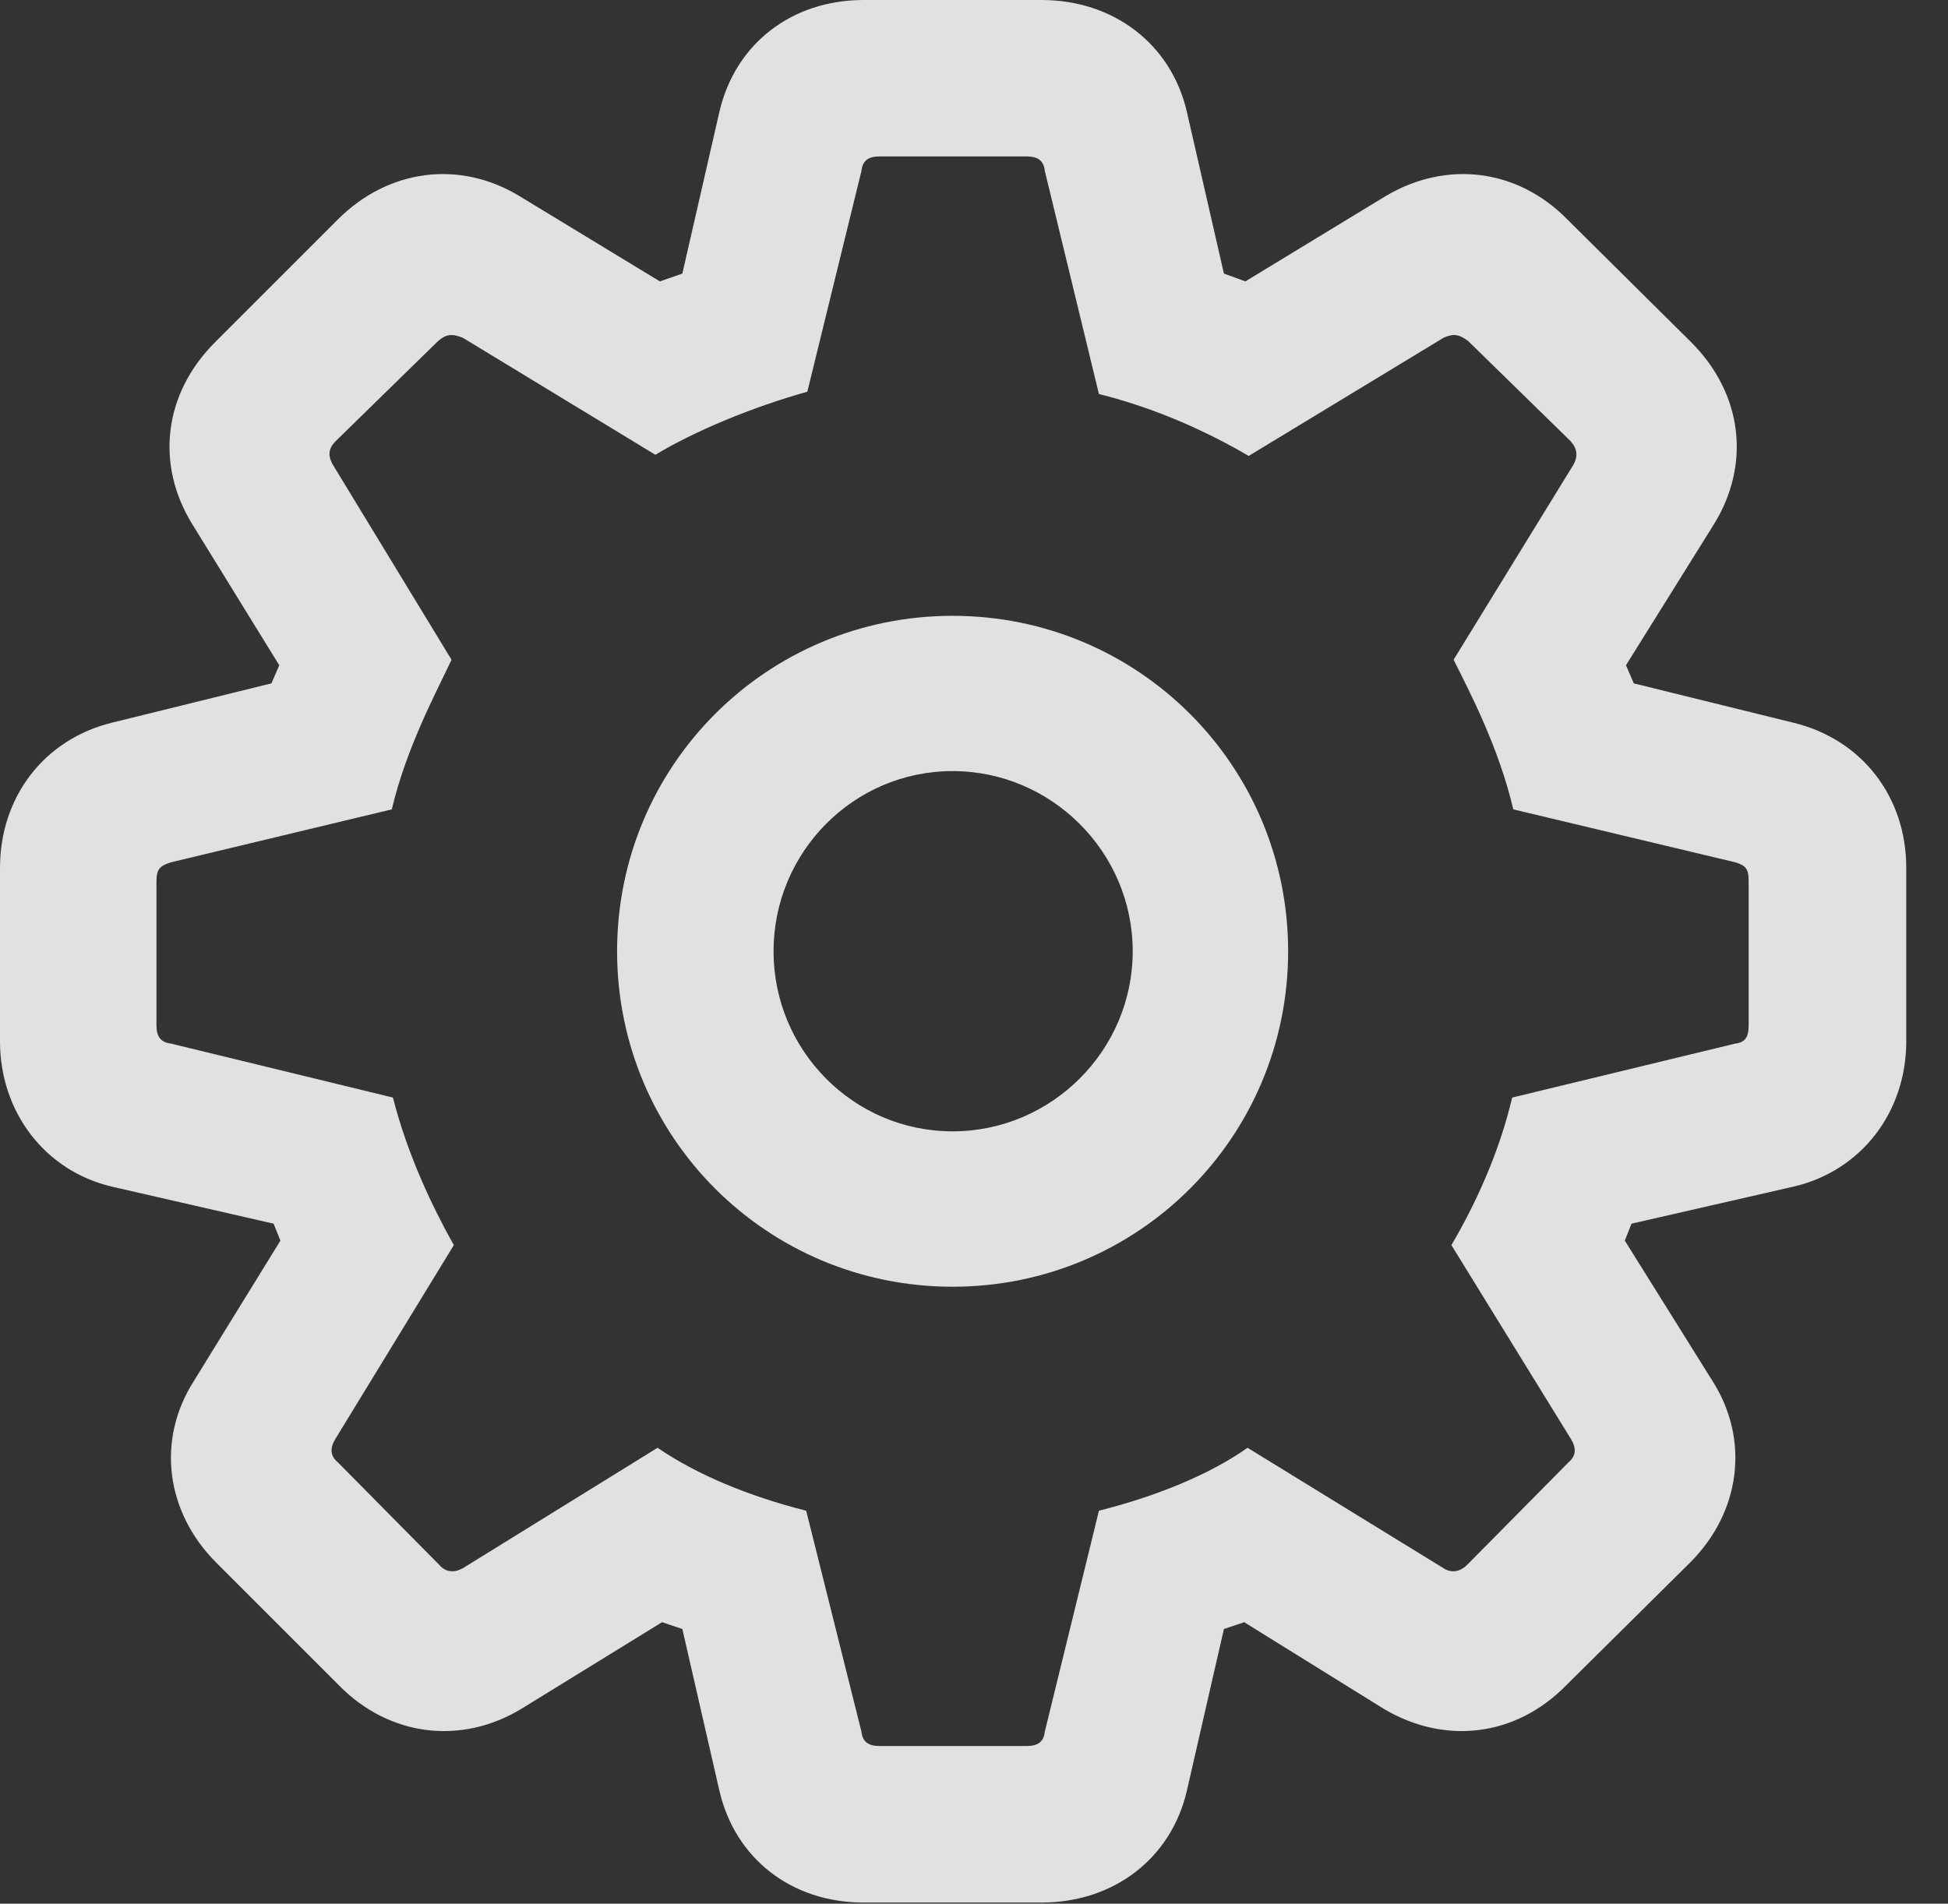 <?xml version="1.0" encoding="UTF-8"?>
<!--Generator: Apple Native CoreSVG 341-->
<!DOCTYPE svg
PUBLIC "-//W3C//DTD SVG 1.1//EN"
       "http://www.w3.org/Graphics/SVG/1.1/DTD/svg11.dtd">
<svg version="1.1" xmlns="http://www.w3.org/2000/svg" xmlns:xlink="http://www.w3.org/1999/xlink" viewBox="0 0 16.895 16.514">
 <rect x="0" y="0" width="16.895" height="16.514" fill="#333333" stroke="none"/>
 <g>
  <rect height="16.514" opacity="0" width="16.895" x="0" y="0"/>
  <path d="M7.49 16.504L9.033 16.504C9.658 16.504 10.156 16.123 10.293 15.537L10.615 14.131L10.791 14.072L12.002 14.824C12.529 15.137 13.145 15.068 13.584 14.619L14.658 13.555C15.098 13.115 15.176 12.49 14.854 11.982L14.092 10.762L14.15 10.615L15.557 10.293C16.143 10.156 16.533 9.648 16.533 9.033L16.533 7.529C16.533 6.914 16.152 6.416 15.557 6.27L14.17 5.928L14.102 5.771L14.863 4.551C15.185 4.033 15.117 3.418 14.668 2.969L13.594 1.904C13.164 1.465 12.549 1.387 12.021 1.699L10.801 2.441L10.615 2.373L10.293 0.967C10.156 0.381 9.658 0 9.033 0L7.49 0C6.865 0 6.377 0.381 6.24 0.967L5.918 2.373L5.723 2.441L4.502 1.699C3.984 1.387 3.369 1.465 2.93 1.904L1.865 2.969C1.416 3.418 1.348 4.033 1.67 4.551L2.422 5.771L2.354 5.928L0.967 6.27C0.381 6.416 0 6.914 0 7.529L0 9.033C0 9.648 0.391 10.156 0.967 10.293L2.373 10.615L2.432 10.762L1.68 11.982C1.357 12.49 1.436 13.115 1.875 13.555L2.939 14.619C3.379 15.068 4.004 15.137 4.521 14.824L5.742 14.072L5.918 14.131L6.24 15.537C6.377 16.123 6.865 16.504 7.49 16.504ZM7.627 15.146C7.529 15.146 7.48 15.107 7.471 15.02L6.992 13.105C6.494 12.979 6.045 12.793 5.703 12.559L4.014 13.604C3.945 13.643 3.867 13.643 3.809 13.574L2.93 12.685C2.861 12.627 2.861 12.559 2.91 12.48L3.936 10.801C3.75 10.469 3.535 10.02 3.408 9.521L1.484 9.053C1.396 9.043 1.357 8.994 1.357 8.896L1.357 7.646C1.357 7.539 1.387 7.51 1.484 7.48L3.398 7.021C3.525 6.484 3.779 6.016 3.916 5.723L2.9 4.053C2.842 3.965 2.842 3.896 2.91 3.828L3.799 2.959C3.867 2.9 3.916 2.891 4.014 2.93L5.684 3.945C6.025 3.74 6.514 3.535 7.002 3.398L7.471 1.484C7.48 1.396 7.529 1.357 7.627 1.357L8.906 1.357C9.004 1.357 9.053 1.396 9.062 1.484L9.531 3.418C10.039 3.545 10.479 3.75 10.83 3.955L12.52 2.93C12.607 2.891 12.656 2.9 12.734 2.959L13.623 3.828C13.682 3.896 13.691 3.965 13.633 4.053L12.607 5.723C12.754 6.016 12.998 6.484 13.125 7.021L15.049 7.48C15.146 7.51 15.166 7.539 15.166 7.646L15.166 8.896C15.166 8.994 15.137 9.043 15.049 9.053L13.115 9.521C12.998 10.02 12.783 10.469 12.588 10.801L13.623 12.48C13.672 12.559 13.672 12.627 13.604 12.685L12.725 13.574C12.656 13.643 12.578 13.643 12.52 13.604L10.82 12.559C10.488 12.793 10.029 12.979 9.531 13.105L9.062 15.02C9.053 15.107 9.004 15.146 8.906 15.146ZM8.262 11.162C9.873 11.162 11.172 9.863 11.172 8.252C11.172 6.641 9.873 5.342 8.262 5.342C6.65 5.342 5.352 6.641 5.352 8.252C5.352 9.863 6.65 11.162 8.262 11.162ZM8.262 9.814C7.402 9.814 6.709 9.111 6.709 8.252C6.709 7.393 7.402 6.689 8.262 6.689C9.121 6.689 9.824 7.393 9.824 8.252C9.824 9.111 9.121 9.814 8.262 9.814Z" fill="white" fill-opacity="0.85"/>
 </g>
</svg>
